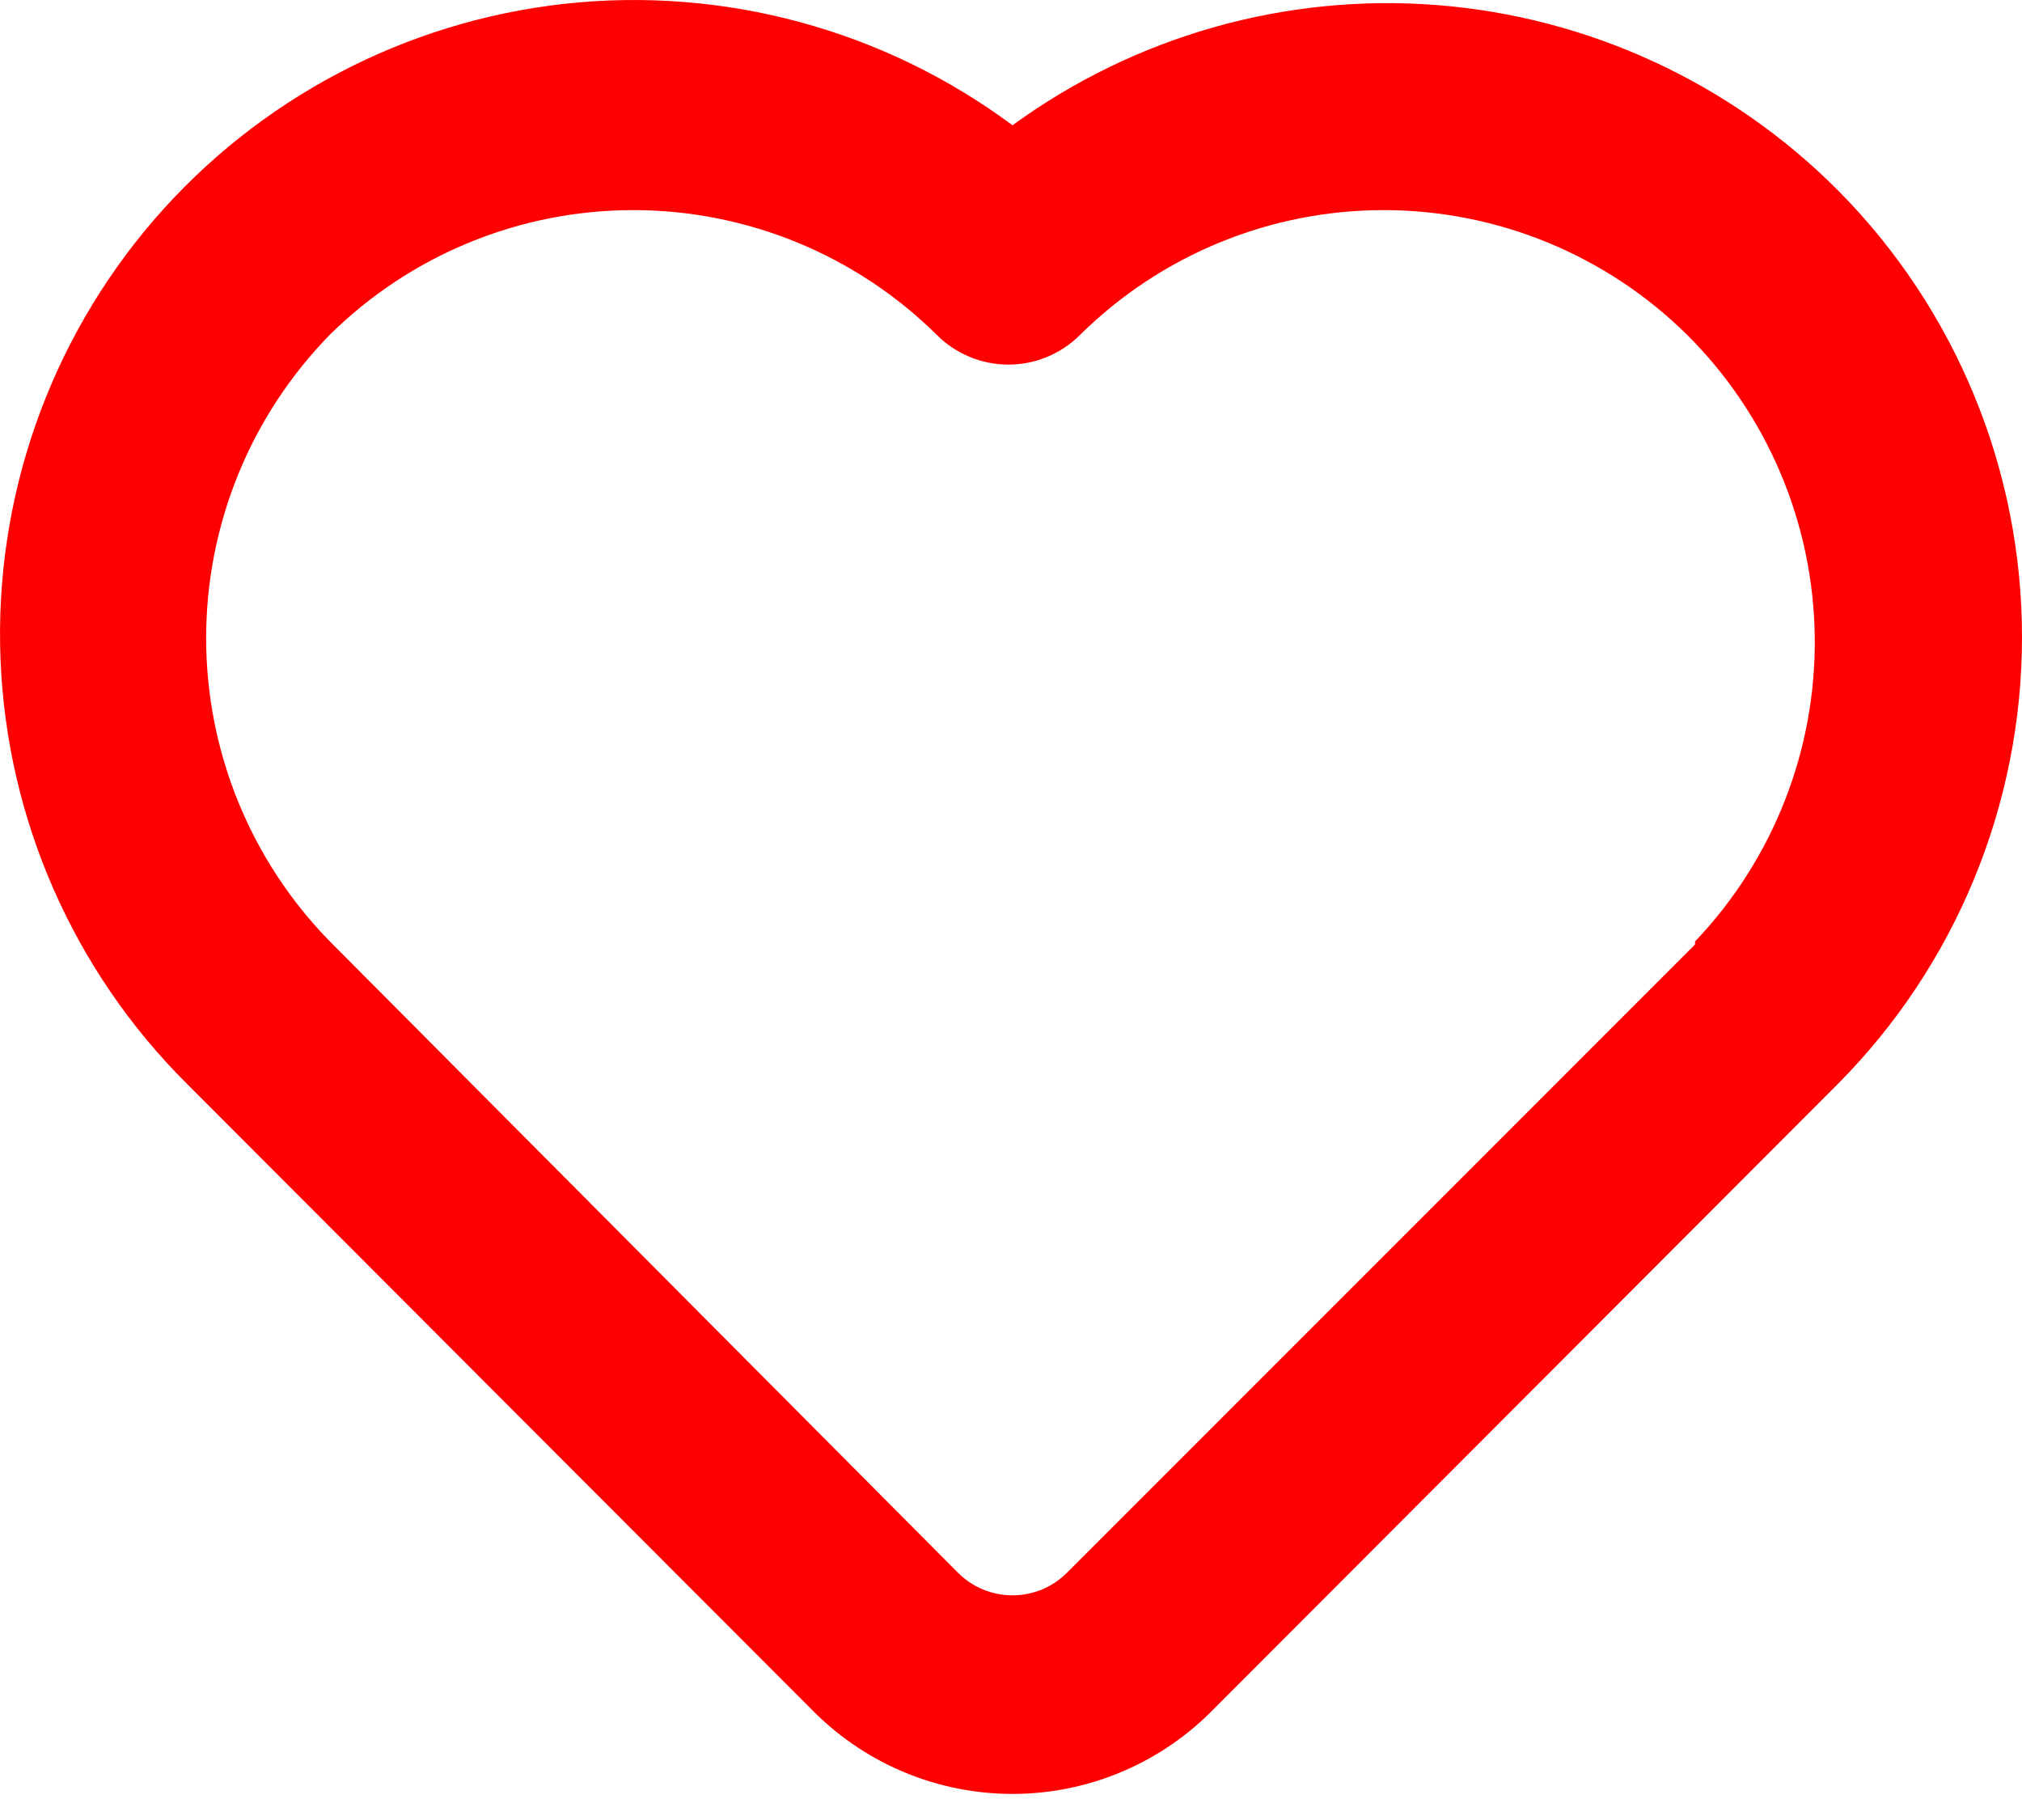 <svg width="20" height="18" viewBox="0 0 20 18" fill="none" xmlns="http://www.w3.org/2000/svg">
<path d="M18.177 1.88C17.116 0.816 15.711 0.168 14.214 0.05C12.717 -0.067 11.228 0.355 10.015 1.239C8.742 0.293 7.158 -0.136 5.581 0.038C4.005 0.213 2.553 0.978 1.518 2.18C0.484 3.382 -0.057 4.932 0.005 6.517C0.067 8.102 0.727 9.604 1.852 10.722L8.064 16.943C8.584 17.455 9.285 17.742 10.015 17.742C10.744 17.742 11.445 17.455 11.965 16.943L18.177 10.722C19.345 9.547 20 7.957 20 6.301C20 4.644 19.345 3.055 18.177 1.88ZM16.766 9.341L10.555 15.553C10.484 15.624 10.4 15.681 10.307 15.72C10.214 15.758 10.115 15.778 10.015 15.778C9.914 15.778 9.815 15.758 9.722 15.72C9.629 15.681 9.545 15.624 9.474 15.553L3.263 9.311C2.478 8.51 2.039 7.432 2.039 6.311C2.039 5.189 2.478 4.112 3.263 3.31C4.062 2.521 5.14 2.078 6.264 2.078C7.387 2.078 8.465 2.521 9.264 3.31C9.357 3.404 9.468 3.478 9.59 3.529C9.712 3.58 9.843 3.606 9.975 3.606C10.107 3.606 10.237 3.58 10.359 3.529C10.481 3.478 10.592 3.404 10.685 3.31C11.484 2.521 12.562 2.078 13.685 2.078C14.809 2.078 15.887 2.521 16.686 3.31C17.482 4.101 17.935 5.173 17.95 6.294C17.965 7.416 17.54 8.499 16.766 9.311V9.341Z" fill="#FF0000"/>
</svg>
